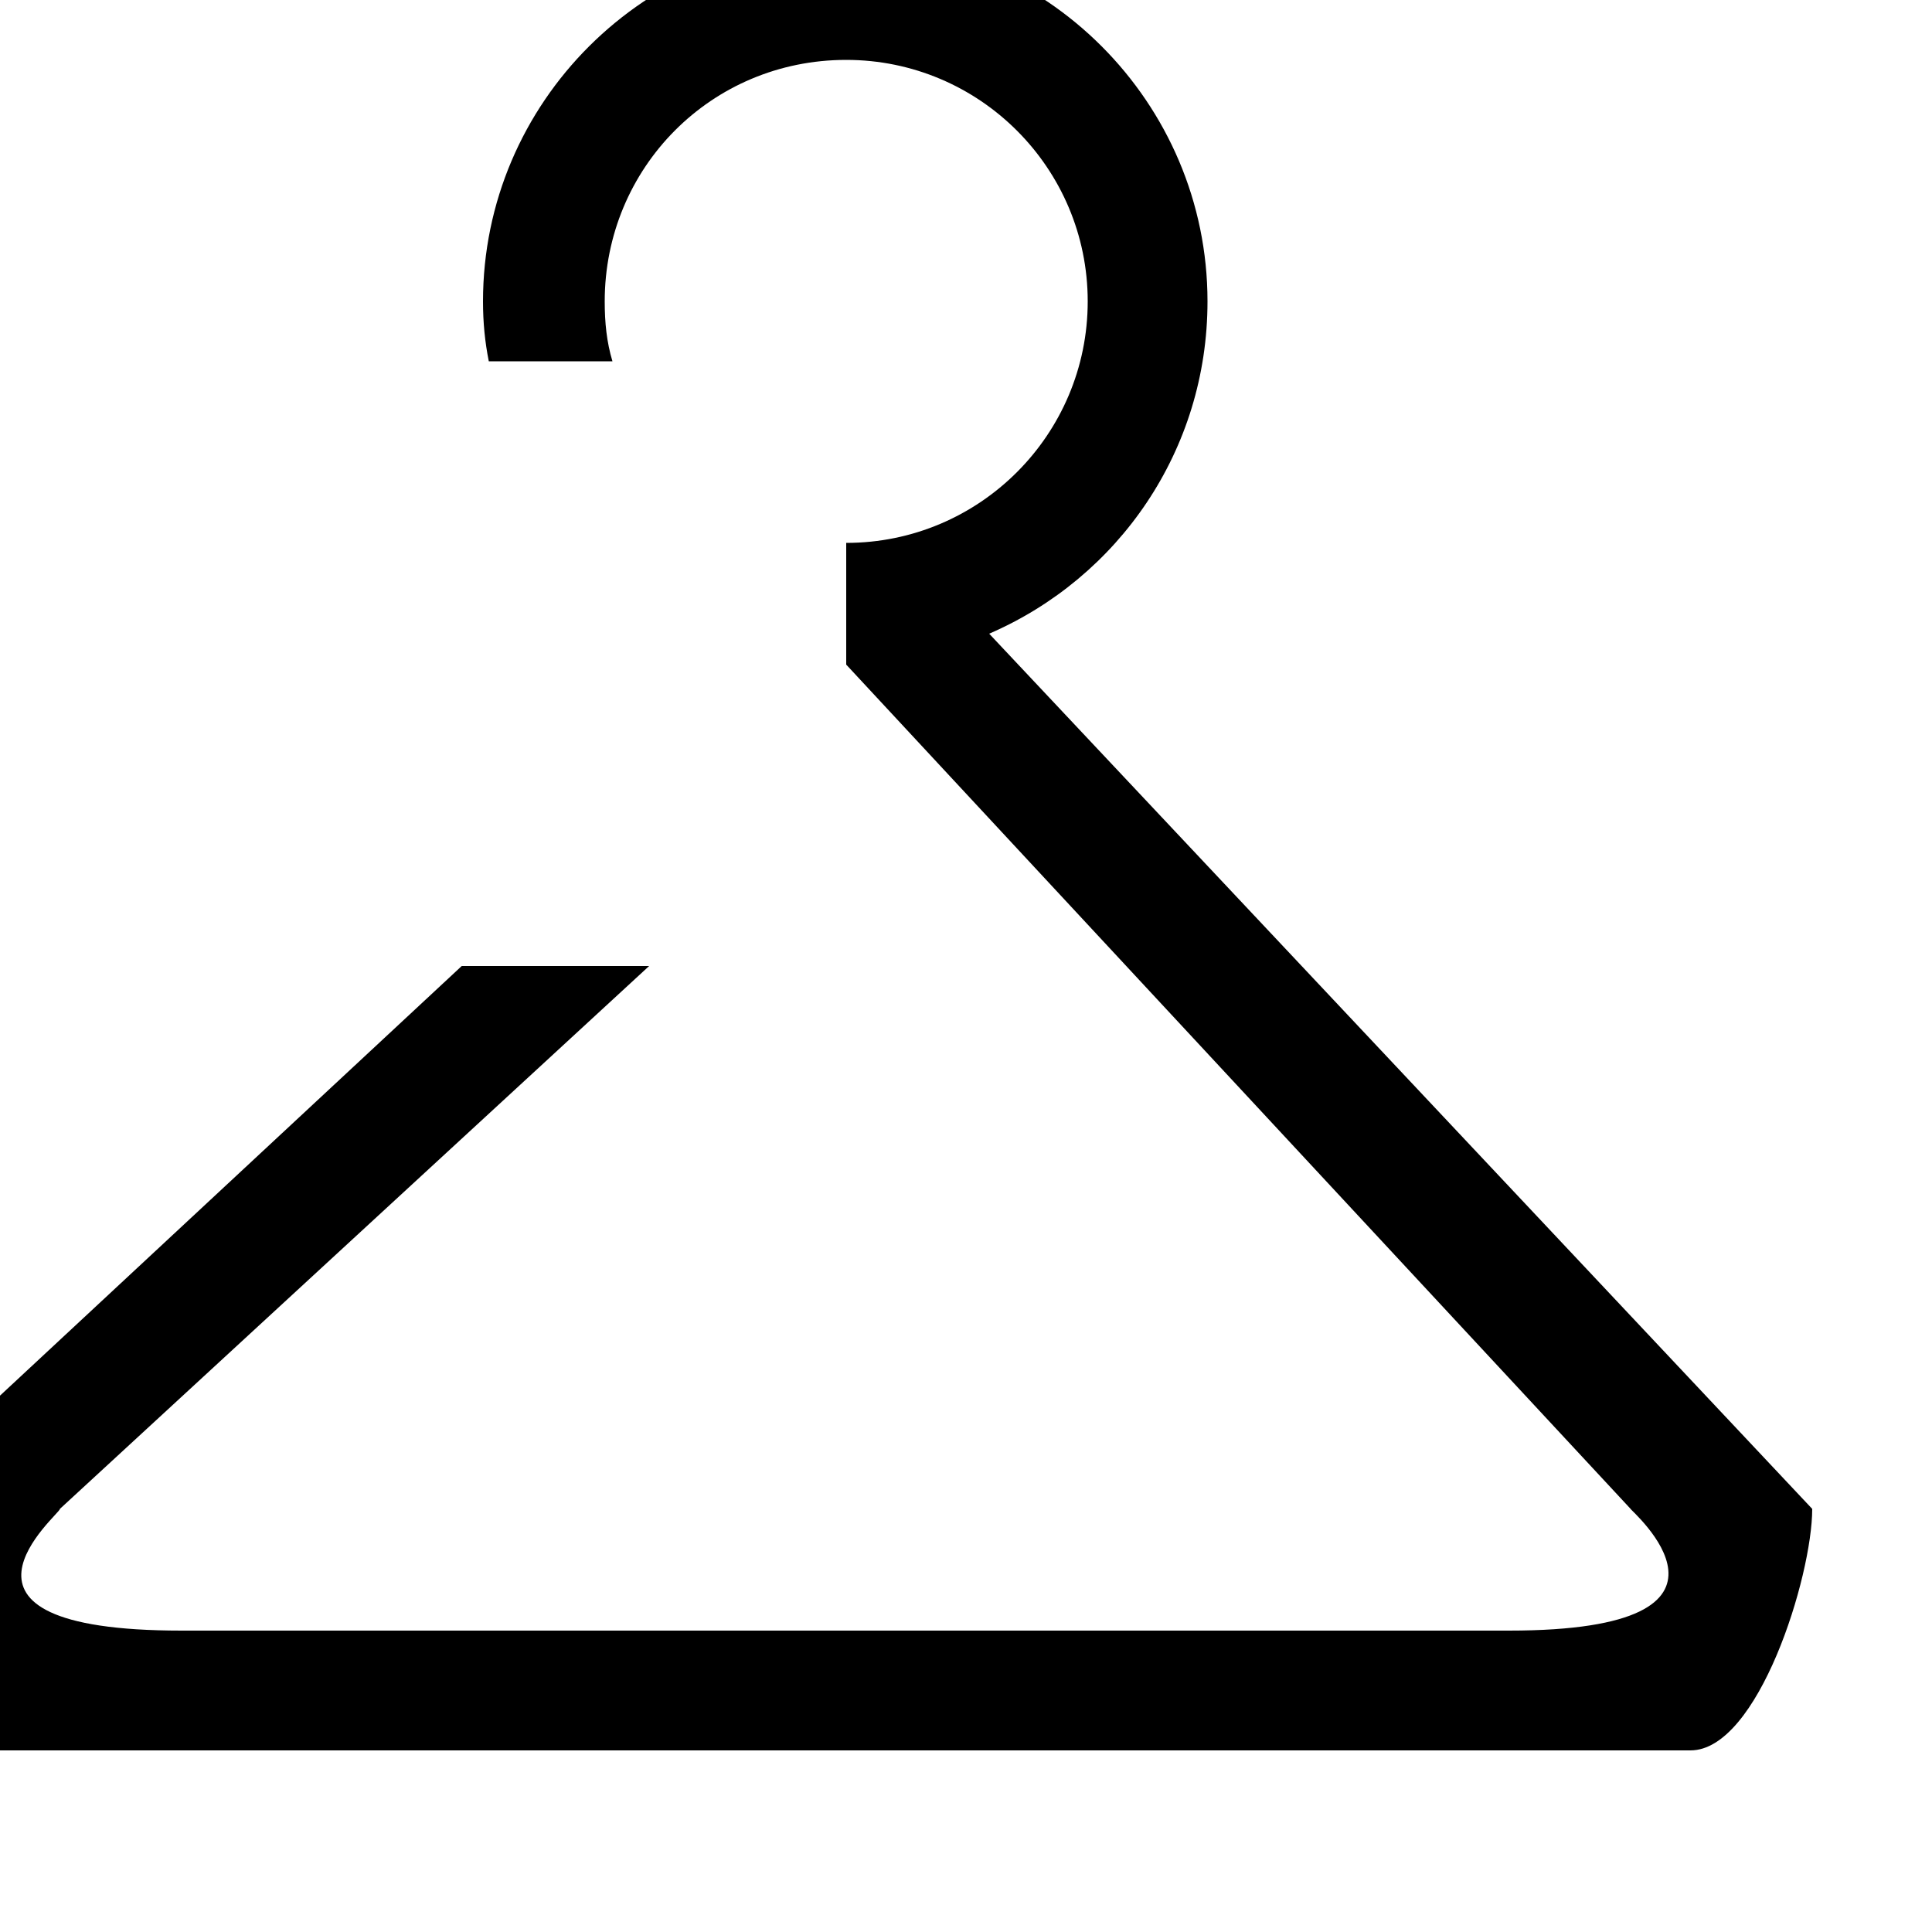 <?xml version="1.0" encoding="utf-8"?>
<!-- Generated by IcoMoon.io -->
<!DOCTYPE svg PUBLIC "-//W3C//DTD SVG 1.1//EN" "http://www.w3.org/Graphics/SVG/1.1/DTD/svg11.dtd">
<svg version="1.1" xmlns="http://www.w3.org/2000/svg" xmlns:xlink="http://www.w3.org/1999/xlink" width="100" height="100" viewBox="0 0 100 100">
<path d="M51.2 32.8c6.7-2.9 11.3-9.5 11.3-17.2 0-10.3-8.4-18.7-18.7-18.7-10.4 0-18.8 8.4-18.8 18.7 0 1.1 0.1 2.1 0.3 3.1h6.4c-0.3-1-0.4-2-0.4-3.1 0-6.9 5.5-12.5 12.5-12.5 6.9 0 12.5 5.6 12.5 12.5s-5.6 12.5-12.5 12.5v6.3l40.6 43.7c-0.1 0 7.4 6.3-6.3 6.3h-68.7c-13.8 0-6.2-6.1-6.3-6.3l30.5-28.1h-9.7l-30.2 28.1c0 3.5 2.8 12.5 6.3 12.5h87.5c3.5 0 6.3-9 6.3-12.5l-42.6-45.3z"></path>
</svg>
